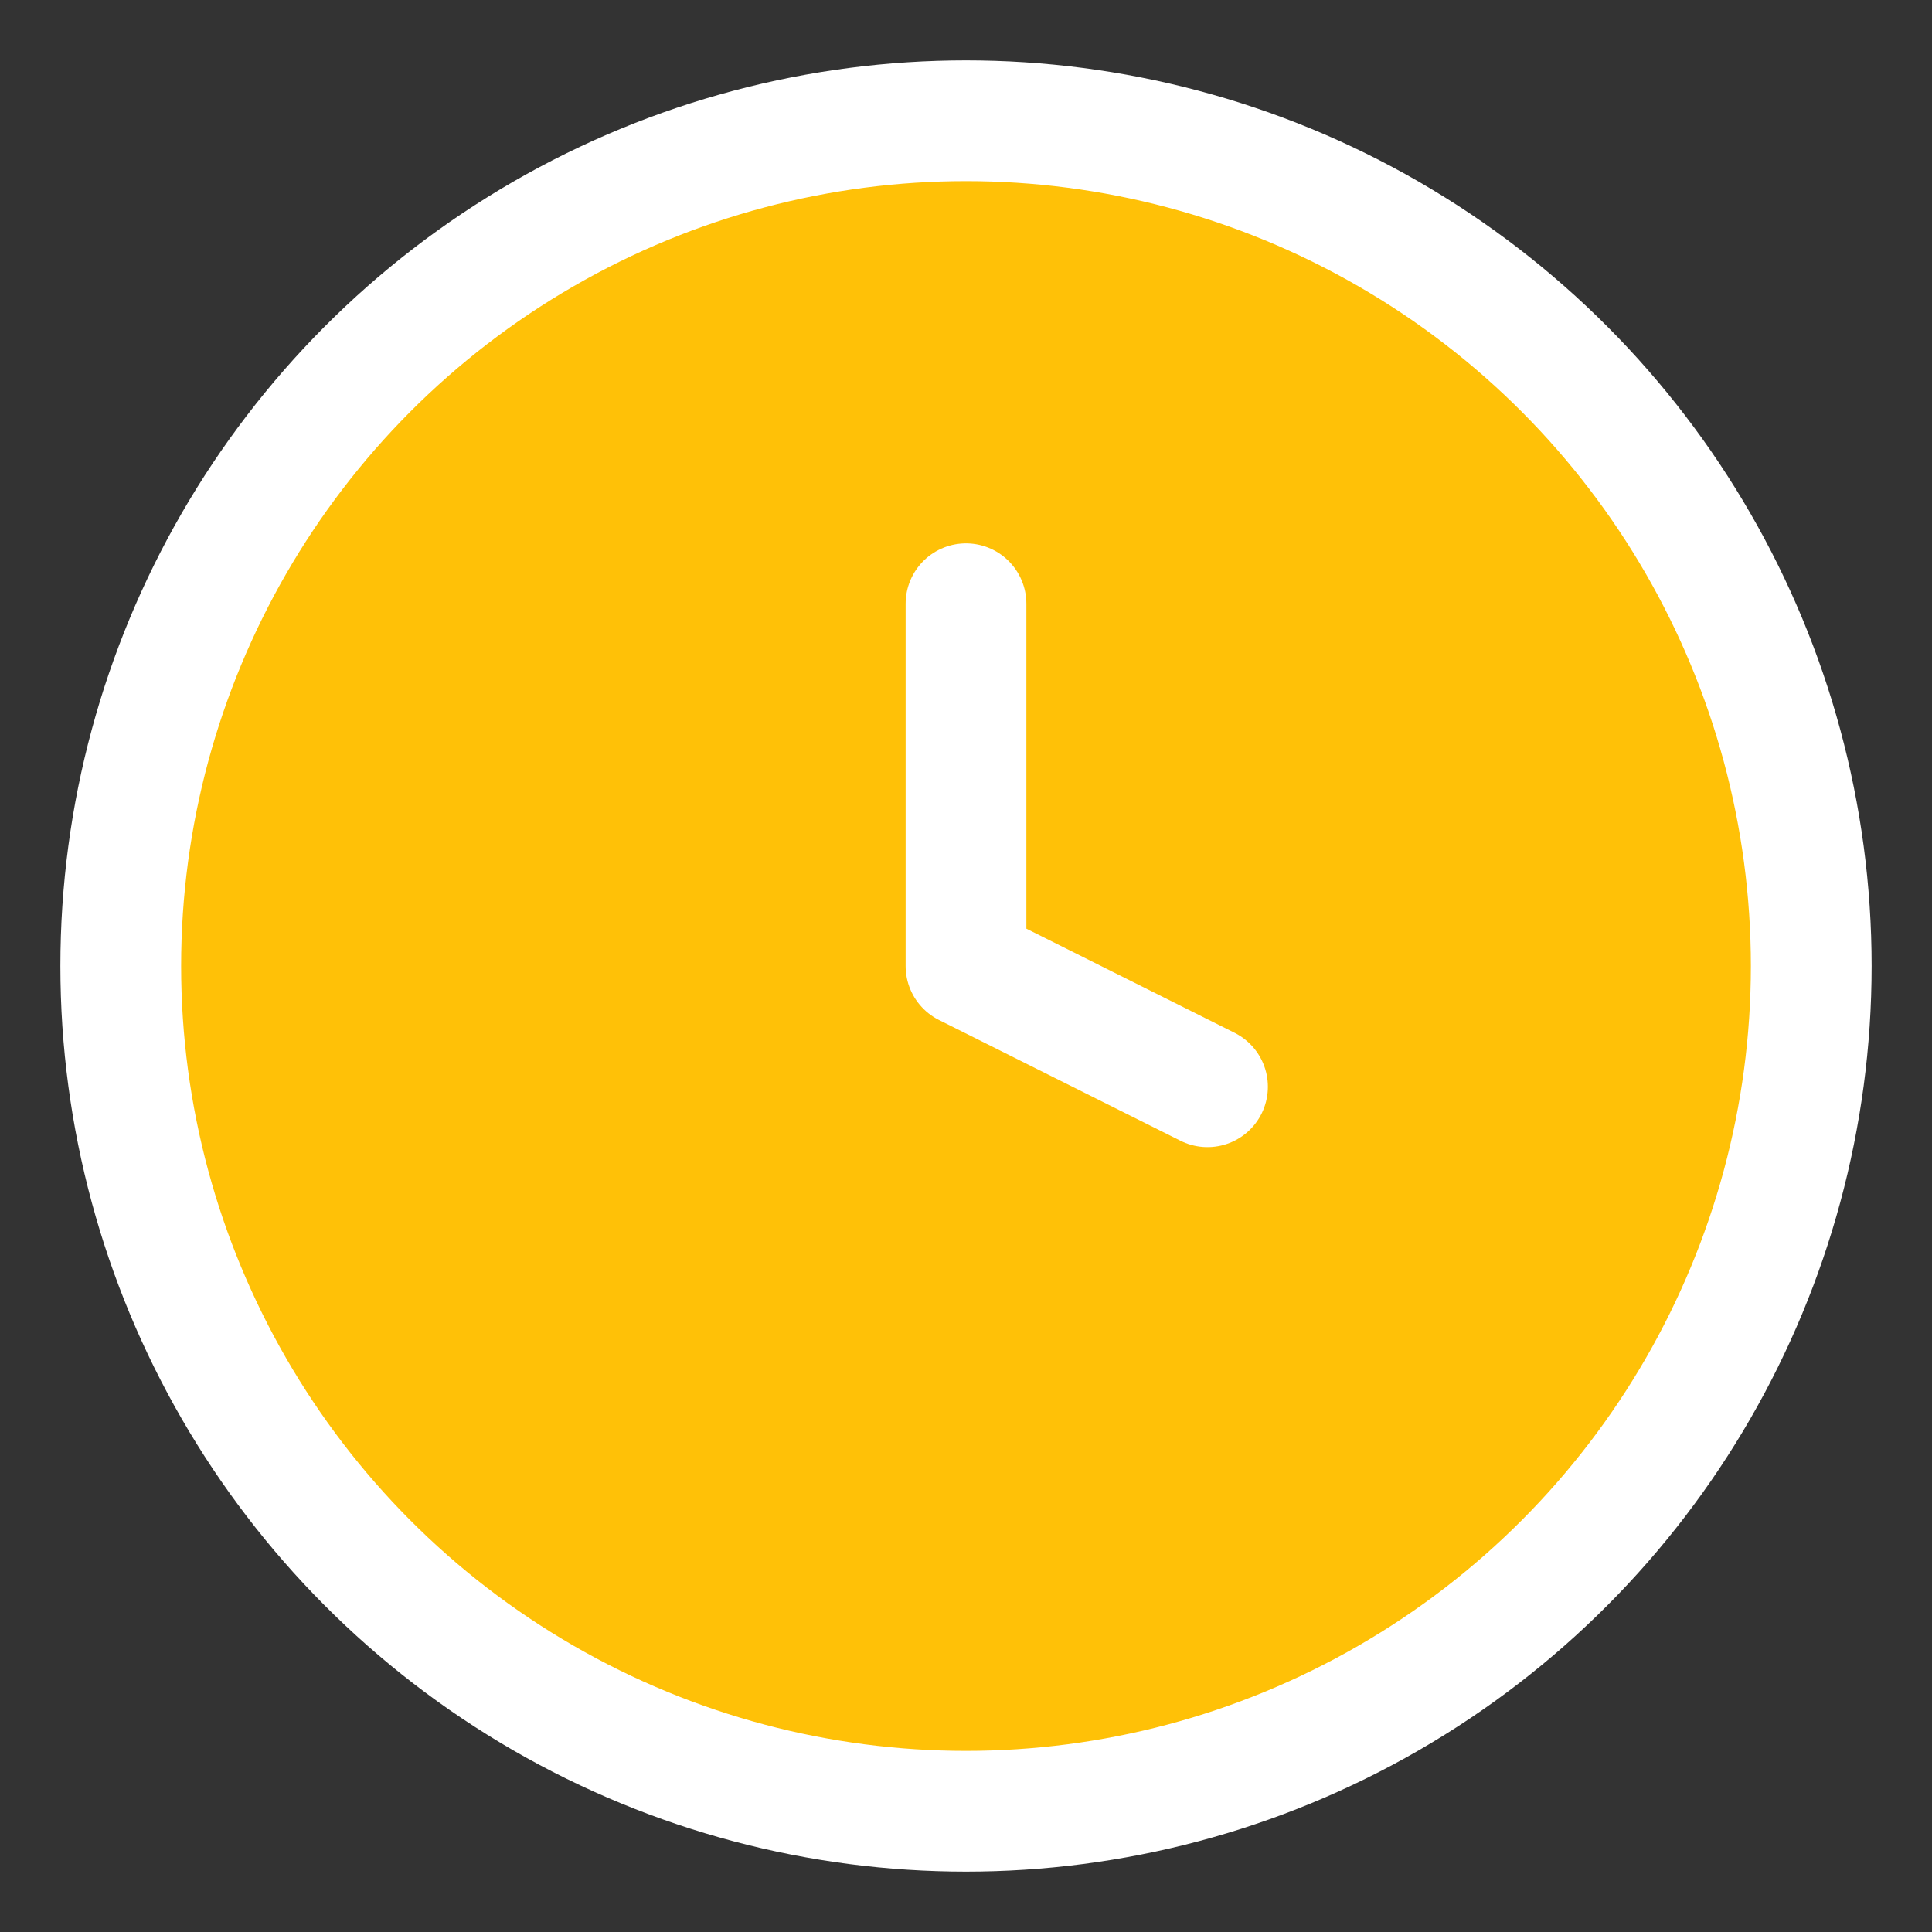 <?xml version="1.0" encoding="UTF-8"?>
<svg width="32" height="32" viewBox="0 0 32 32" fill="none" xmlns="http://www.w3.org/2000/svg">
  <rect x="0" y="0" width="32" height="32" fill="#333333" stroke="none"/>
  <circle cx="16" cy="16" r="14" fill="#FFC107" stroke="white" stroke-width="2"/>
  <path d="M16 10V16L20 18" stroke="white" stroke-width="2" stroke-linecap="round" stroke-linejoin="round"/>
</svg> 